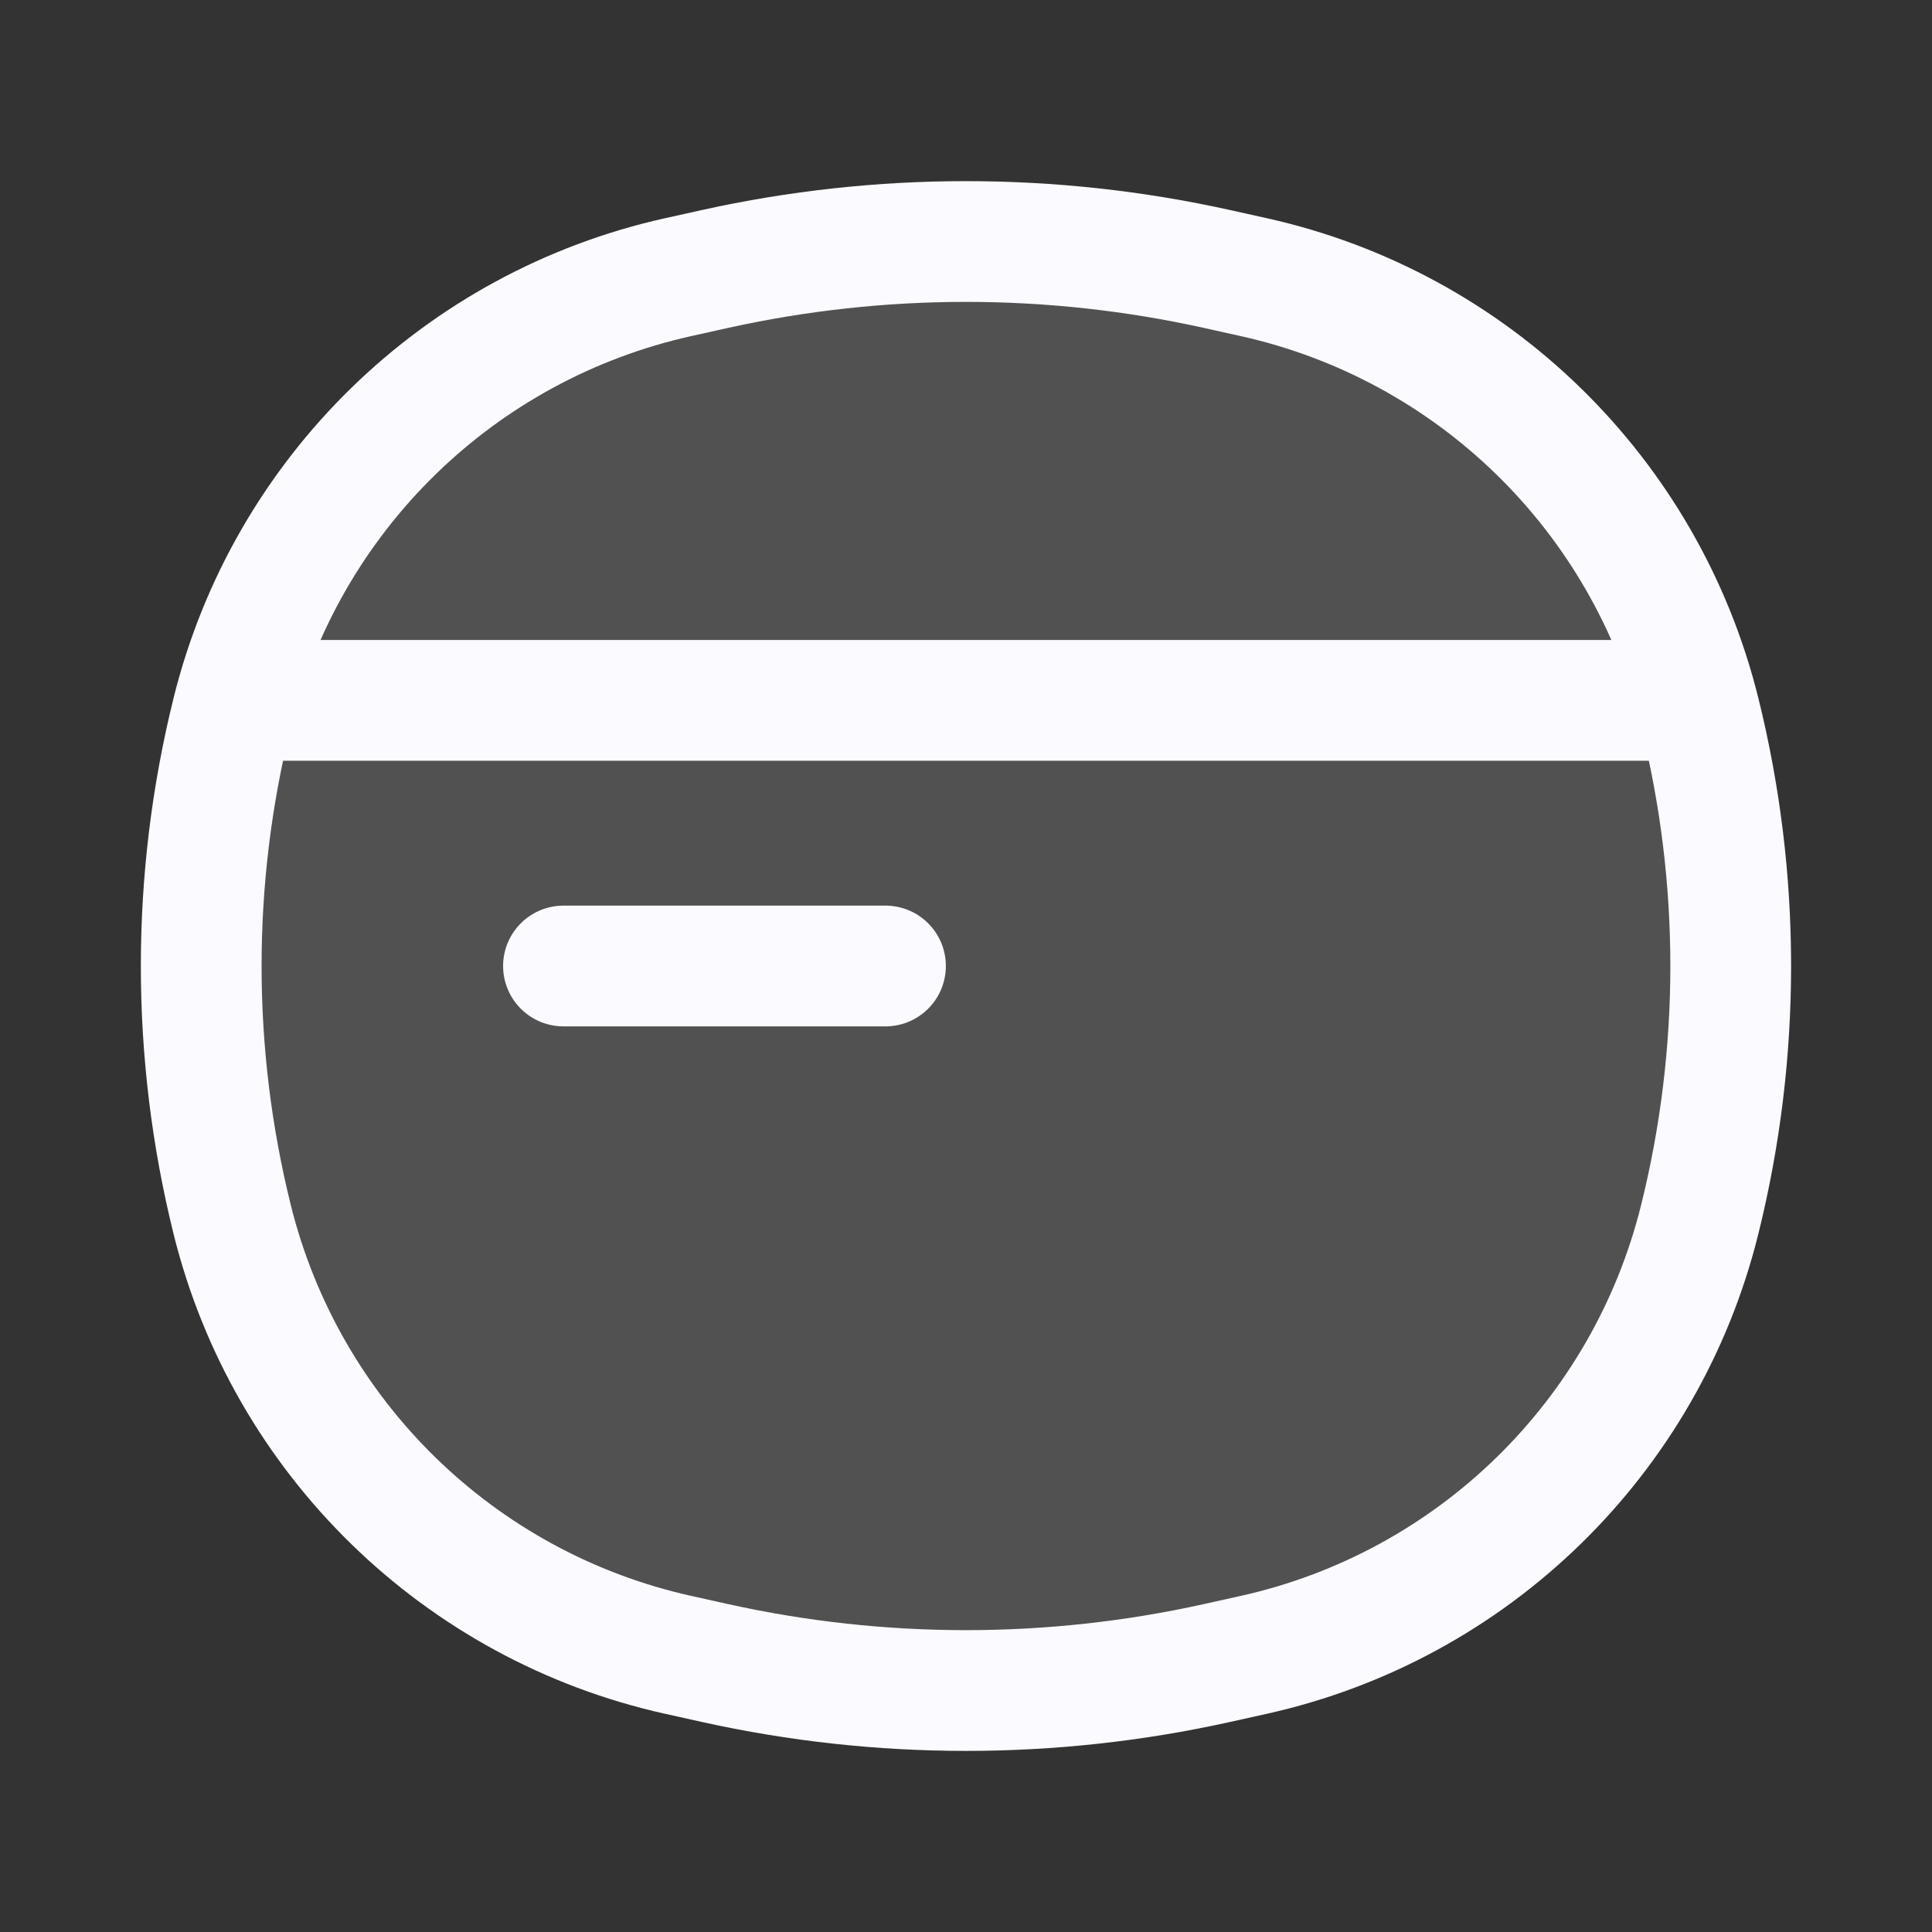<svg width="40" height="40" viewBox="0 0 40 40" fill="none" xmlns="http://www.w3.org/2000/svg">
<rect x="0" y="0" width="40" height="40" fill="#333333" stroke="none"/>
<path d="M4.808 14.748C5.929 10.233 9.509 6.742 14.05 5.736L14.807 5.568C18.227 4.811 21.772 4.811 25.192 5.568L25.948 5.736C30.489 6.742 34.069 10.233 35.19 14.748C36.047 18.197 36.047 21.803 35.19 25.252C34.069 29.767 30.489 33.258 25.948 34.264L25.192 34.432C21.772 35.19 18.227 35.19 14.807 34.432L14.05 34.264C9.509 33.258 5.929 29.767 4.808 25.252C3.952 21.803 3.952 18.197 4.808 14.748Z" fill="white" fill-opacity="0.15"/>
<path d="M5.337 14.5H34.662M4.808 25.252C3.952 21.803 3.952 18.197 4.808 14.748C5.929 10.233 9.509 6.742 14.05 5.736L14.807 5.568C18.227 4.811 21.772 4.811 25.192 5.568L25.948 5.736C30.489 6.742 34.069 10.233 35.19 14.748C36.047 18.197 36.047 21.803 35.19 25.252C34.069 29.767 30.489 33.258 25.948 34.264L25.192 34.432C21.772 35.19 18.227 35.19 14.807 34.432L14.05 34.264C9.509 33.258 5.929 29.767 4.808 25.252Z" stroke="#FAFAFF" stroke-width="2.5"/>
<path d="M11.666 20L18.333 20" stroke="#FAFAFF" stroke-width="2.5" stroke-linecap="round"/>
</svg>
